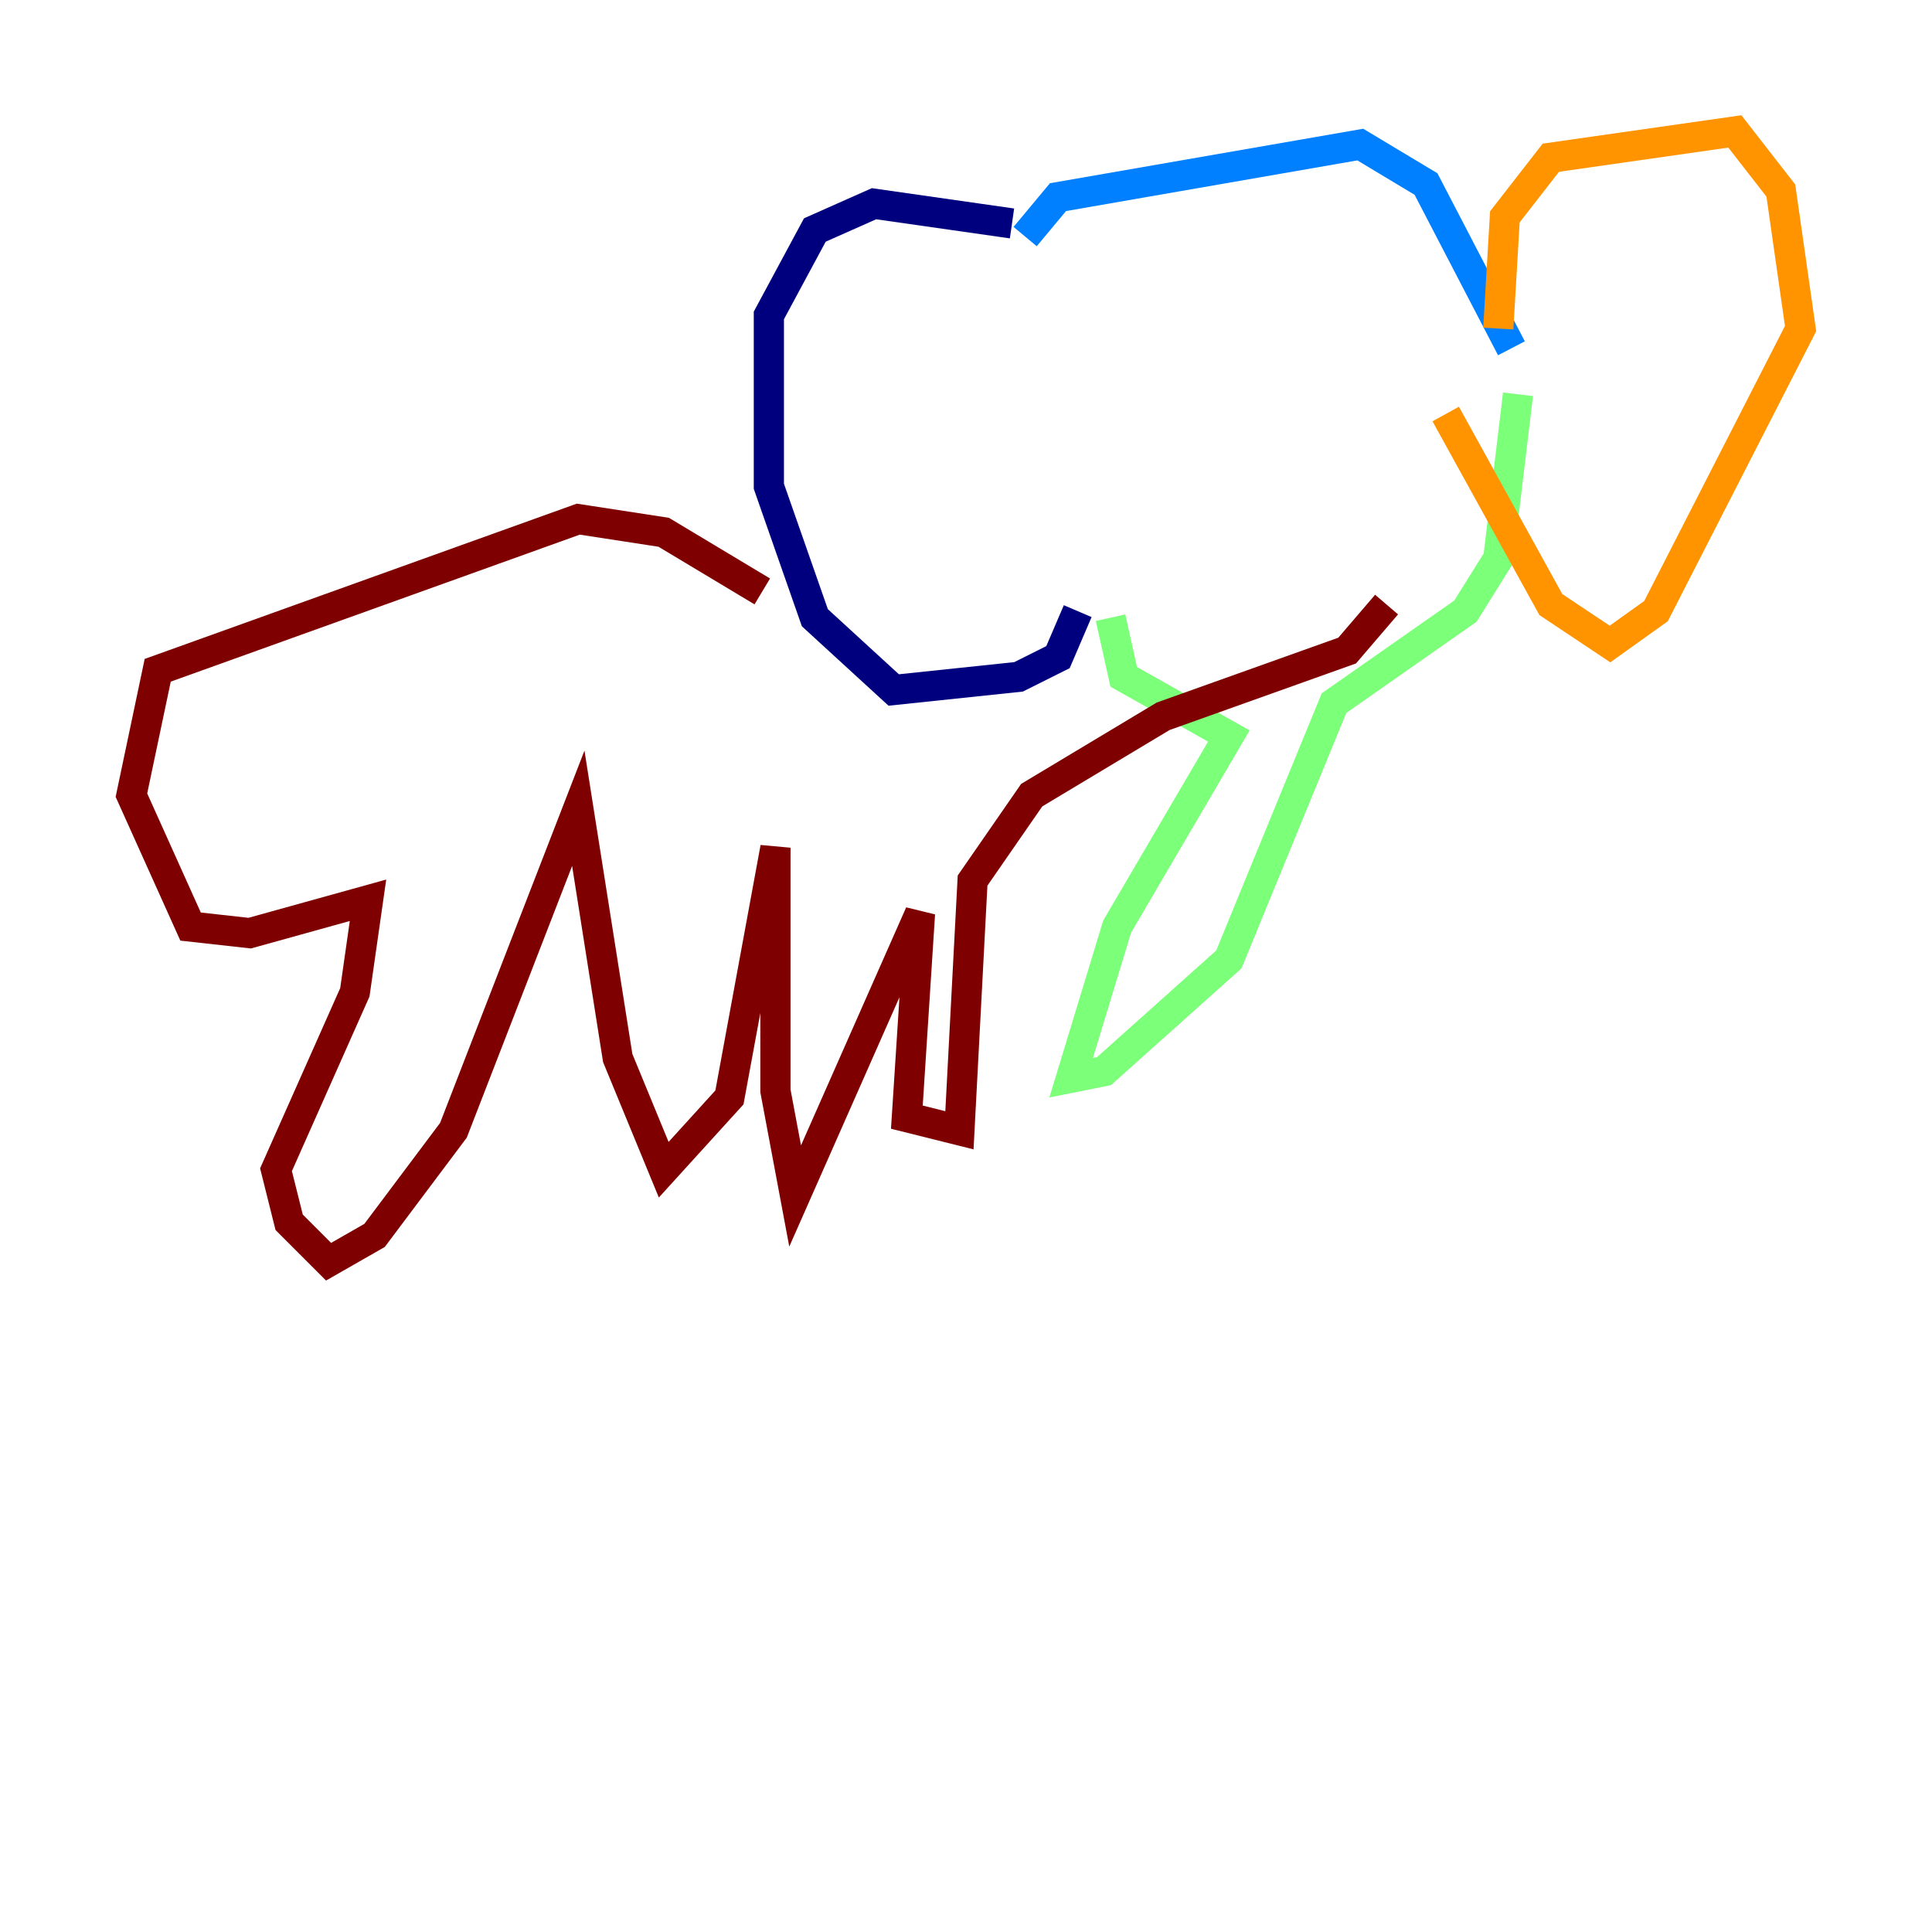 <?xml version="1.0" encoding="utf-8" ?>
<svg baseProfile="tiny" height="128" version="1.2" viewBox="0,0,128,128" width="128" xmlns="http://www.w3.org/2000/svg" xmlns:ev="http://www.w3.org/2001/xml-events" xmlns:xlink="http://www.w3.org/1999/xlink"><defs /><polyline fill="none" points="67.048,14.803 57.905,13.497 53.986,15.238 50.939,20.898 50.939,32.218 53.986,40.925 59.211,45.714 67.483,44.843 70.095,43.537 71.401,40.49" stroke="#00007f" stroke-width="2" /><polyline fill="none" points="67.918,15.674 70.095,13.061 90.122,9.578 94.476,12.191 100.136,23.075" stroke="#0080ff" stroke-width="2" /><polyline fill="none" points="73.578,40.925 74.449,44.843 81.415,48.762 74.014,61.388 70.966,71.401 73.143,70.966 81.415,63.565 88.381,46.585 97.088,40.49 99.265,37.007 100.571,26.122" stroke="#7cff79" stroke-width="2" /><polyline fill="none" points="99.265,21.769 99.701,14.367 102.748,10.449 114.939,8.707 117.986,12.626 119.293,21.769 109.714,40.49 106.667,42.667 102.748,40.054 95.782,27.429" stroke="#ff9400" stroke-width="2" /><polyline fill="none" points="50.503,39.184 43.973,35.265 38.313,34.395 10.449,44.408 8.707,52.68 12.626,61.388 16.544,61.823 24.381,59.646 23.51,65.742 18.286,77.497 19.157,80.98 21.769,83.592 24.816,81.85 30.041,74.884 38.313,53.551 40.925,70.095 43.973,77.497 48.327,72.707 51.374,56.163 51.374,72.272 52.68,79.238 60.952,60.517 60.082,74.014 63.565,74.884 64.435,58.34 68.354,52.68 77.061,47.456 89.252,43.102 91.864,40.054" stroke="#7f0000" stroke-width="2" /></svg>